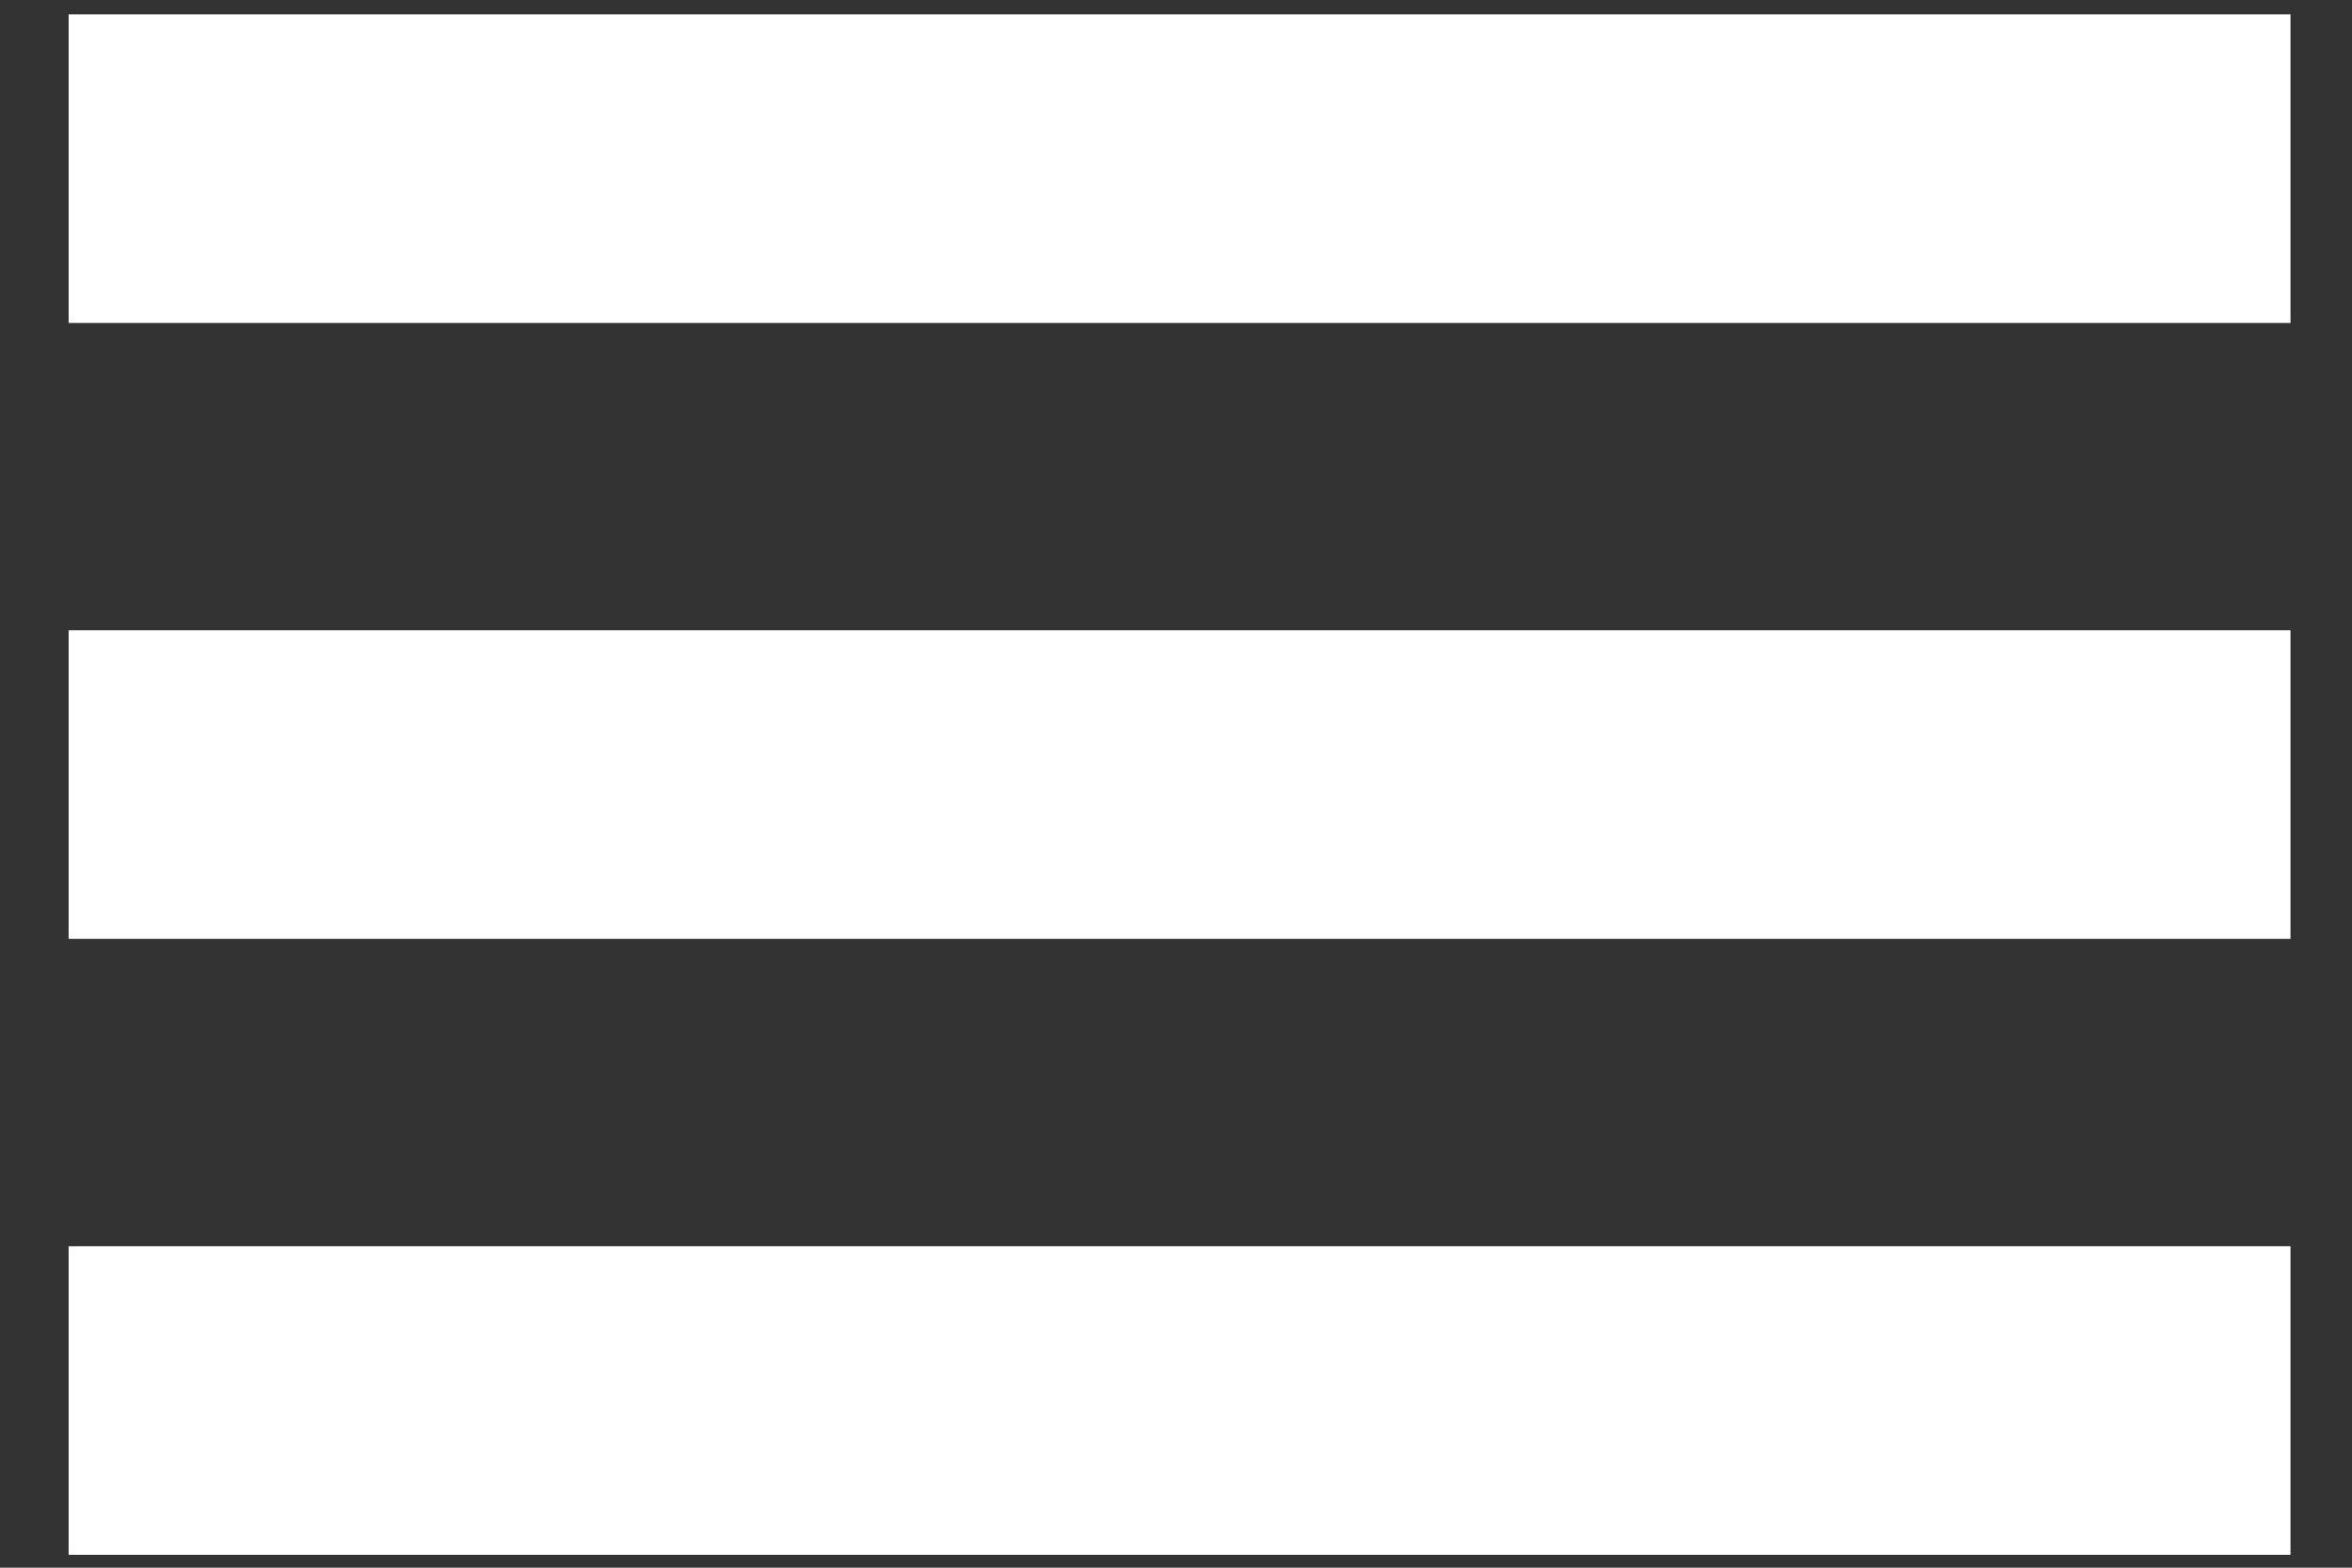 <svg width="33" height="22" viewBox="0 0 33 22" fill="none" xmlns="http://www.w3.org/2000/svg">
<rect x="0" y="0" width="33" height="22" fill="#333333" stroke="none"/>
<rect x="0.963" y="0.202" width="31.174" height="4.33" fill="white"/>
<rect x="0.963" y="8.845" width="31.174" height="4.33" fill="white"/>
<rect x="0.963" y="17.489" width="31.174" height="4.33" fill="white"/>
</svg>
